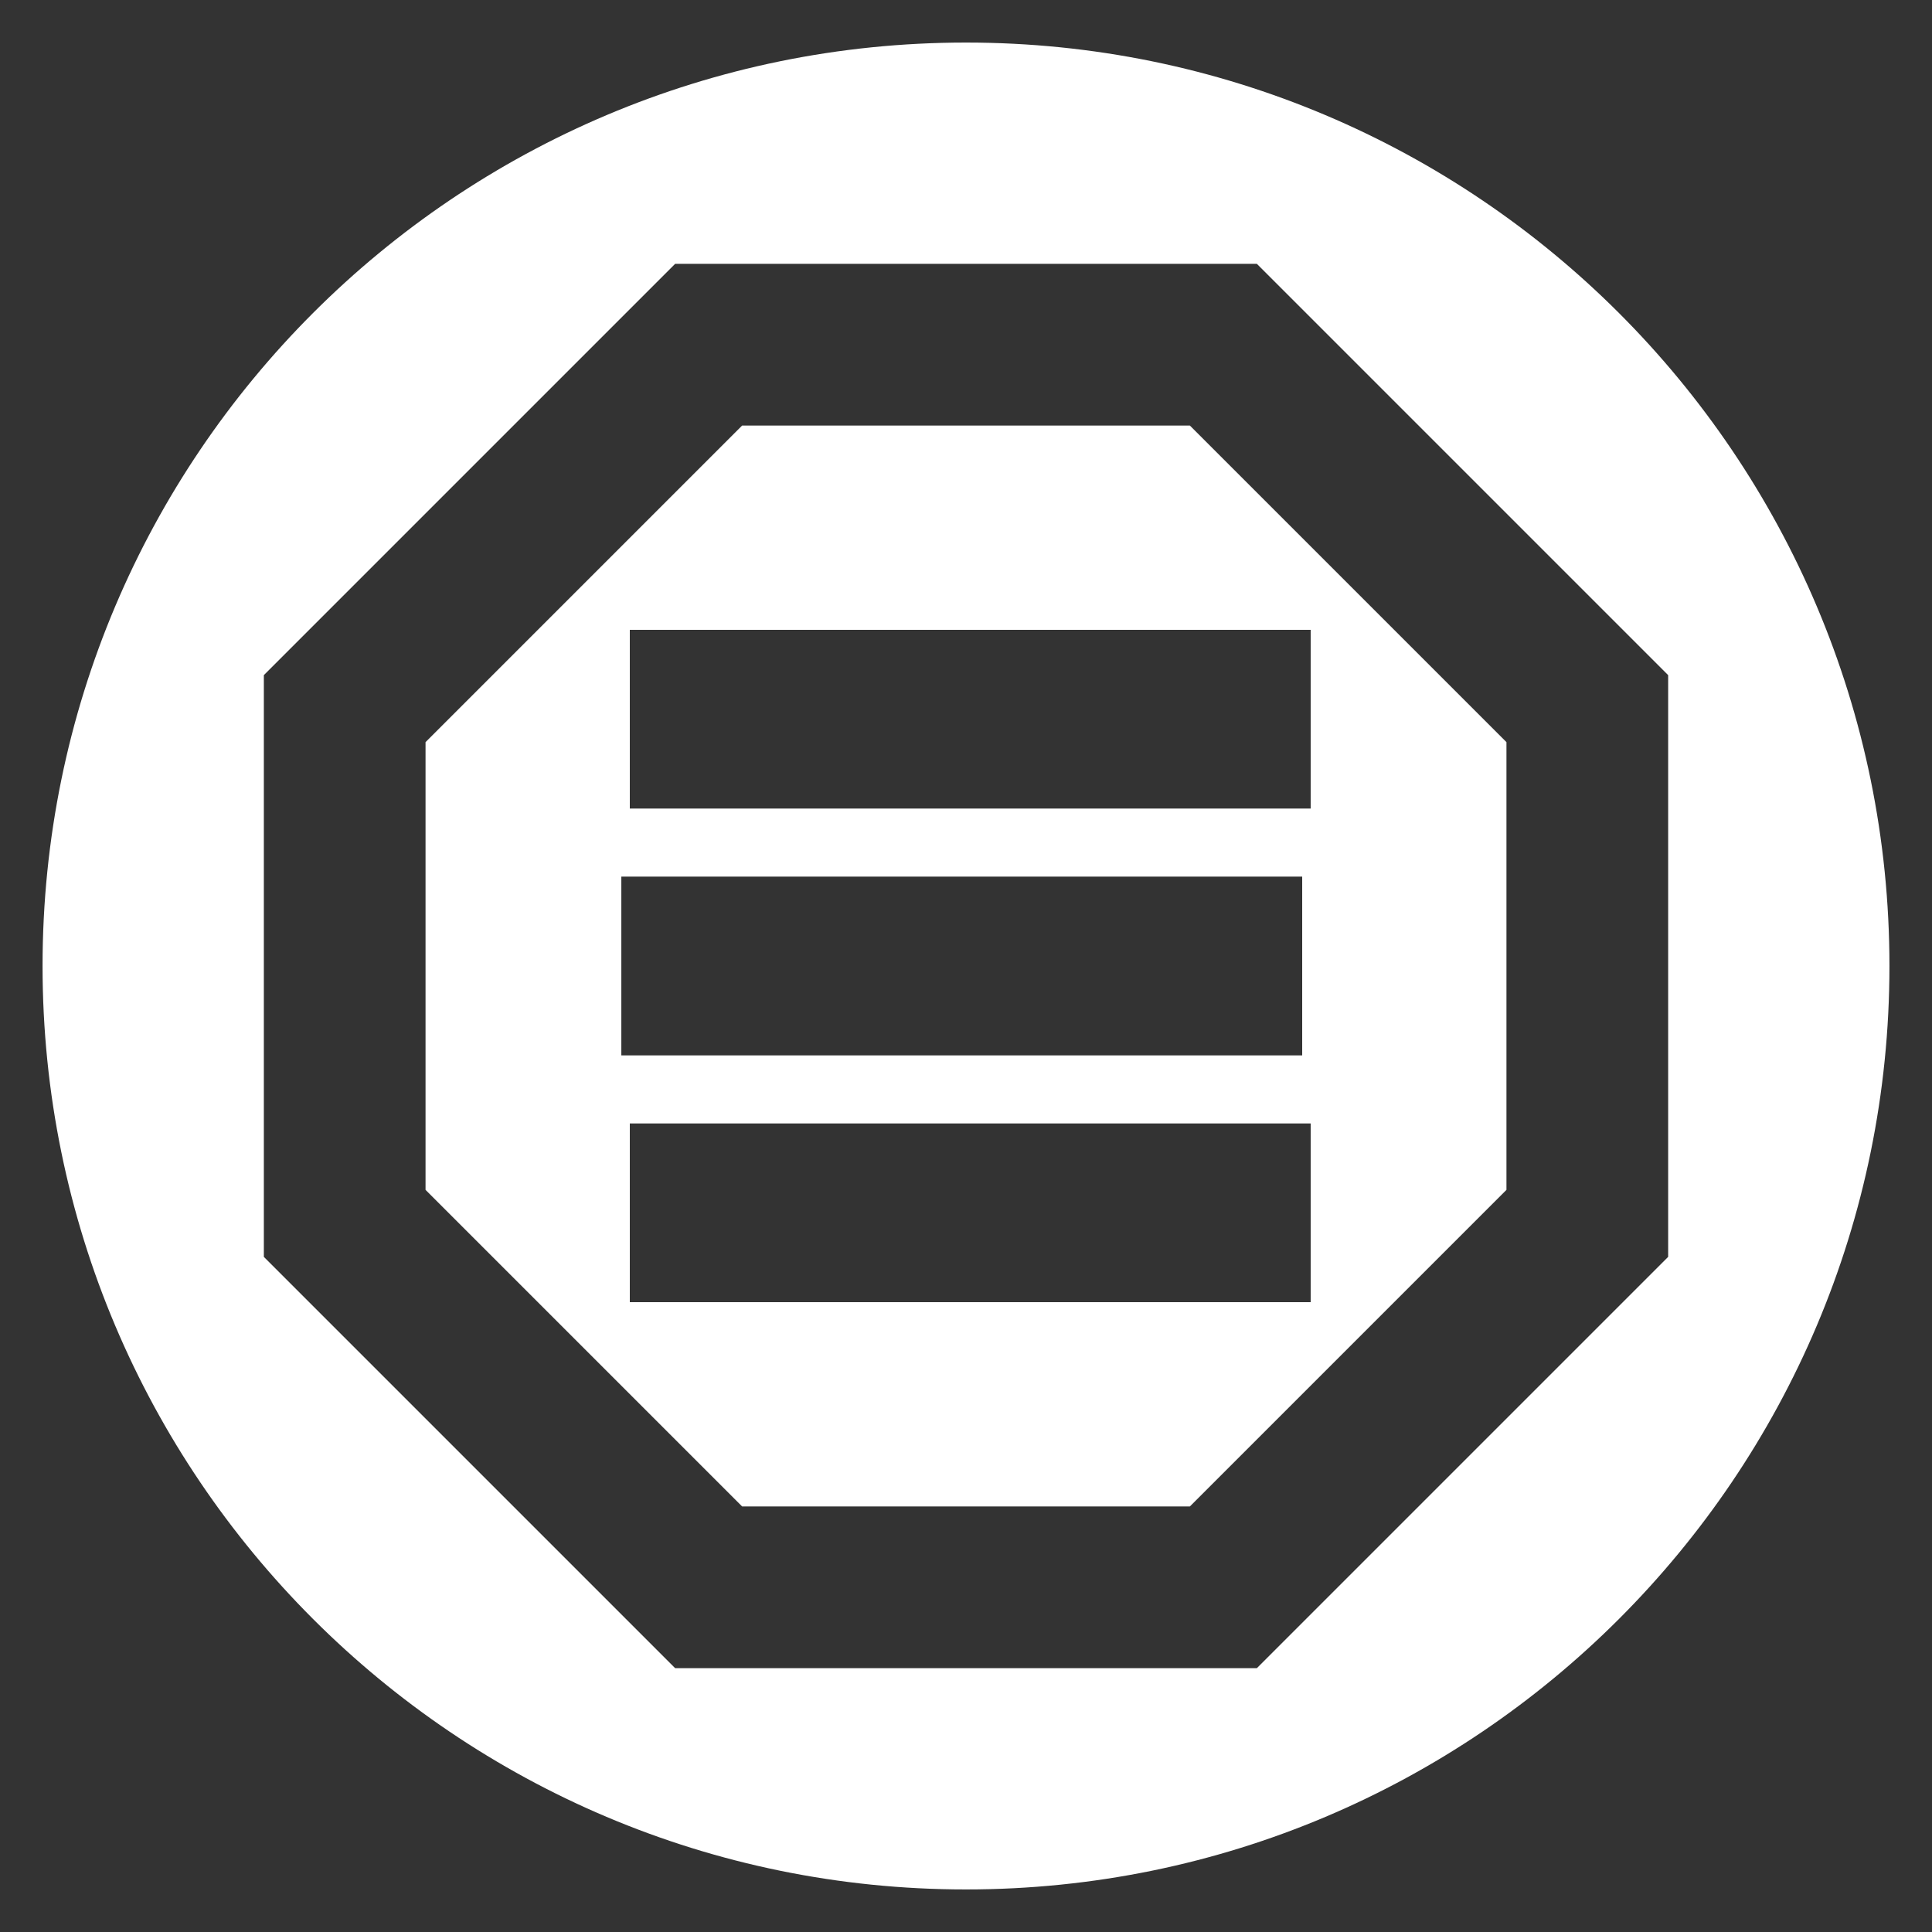 <?xml version="1.0" encoding="UTF-8" standalone="no"?>
<svg
   xmlns:dc="http://purl.org/dc/elements/1.1/"
   xmlns:cc="http://creativecommons.org/ns#"
   xmlns:rdf="http://www.w3.org/1999/02/22-rdf-syntax-ns#"
   xmlns:svg="http://www.w3.org/2000/svg"
   xmlns="http://www.w3.org/2000/svg"
   xmlns:sodipodi="http://sodipodi.sourceforge.net/DTD/sodipodi-0.dtd"
   xmlns:inkscape="http://www.inkscape.org/namespaces/inkscape"
   width="227"
   height="227"
   overflow="hidden"
   version="1.1"
   id="svg23"
   sodipodi:docname="MON-white.svg"
   inkscape:version="0.92.5 (2060ec1f9f, 2020-04-08)">
  <rect width="100%" height="100%" fill="#333333" stroke="none"/>
  <sodipodi:namedview
     pagecolor="#ffffff"
     bordercolor="#666666"
     borderopacity="1"
     objecttolerance="10"
     gridtolerance="10"
     guidetolerance="10"
     inkscape:pageopacity="0"
     inkscape:pageshadow="2"
     inkscape:window-width="1920"
     inkscape:window-height="1043"
     id="namedview25"
     showgrid="false"
     inkscape:pagecheckerboard="true"
     showborder="true"
     inkscape:zoom="1.4702837"
     inkscape:cx="-36.788262"
     inkscape:cy="88.056501"
     inkscape:window-x="0"
     inkscape:window-y="240"
     inkscape:window-maximized="1"
     inkscape:current-layer="svg23" />
  <defs
     id="defs5">
    <clipPath
       id="clip0">
      <rect
         x="0"
         y="0"
         width="227"
         height="227"
         id="rect2" />
    </clipPath>
  </defs>
  <rect
     style="fill:#ffffff;fill-opacity:0"
     id="rect7"
     height="227"
     width="227"
     y="0"
     x="0" />
  <path
     inkscape:connector-curvature="0"
     style="fill-opacity:1;fill-rule:evenodd;fill:#ffffff"
     d="M 113.5,5 C 53.577,5 5,53.577 5,113.5 5,173.423 53.577,222 113.5,222 173.423,222 222,173.423 222,113.5 222,53.577 173.423,5 113.5,5 Z M 79.326,31 H 147.674 L 196,79.326 V 147.674 L 147.674,196 H 79.326 L 31,147.674 V 79.326 Z"
     id="path9" />
  <path
     inkscape:connector-curvature="0"
     style="fill-rule:evenodd;fill:#ffffff;fill-opacity:1"
     d="M 87.197,50 50,87.197 V 139.803 L 87.197,177 H 139.803 L 177,139.803 V 87.197 L 139.803,50 Z M 74,74 h 80 V 95 H 74 Z m -1,29 h 80 v 21 H 73 Z m 1,29 h 80 v 21 H 74 Z"
     id="path13" />
</svg>
